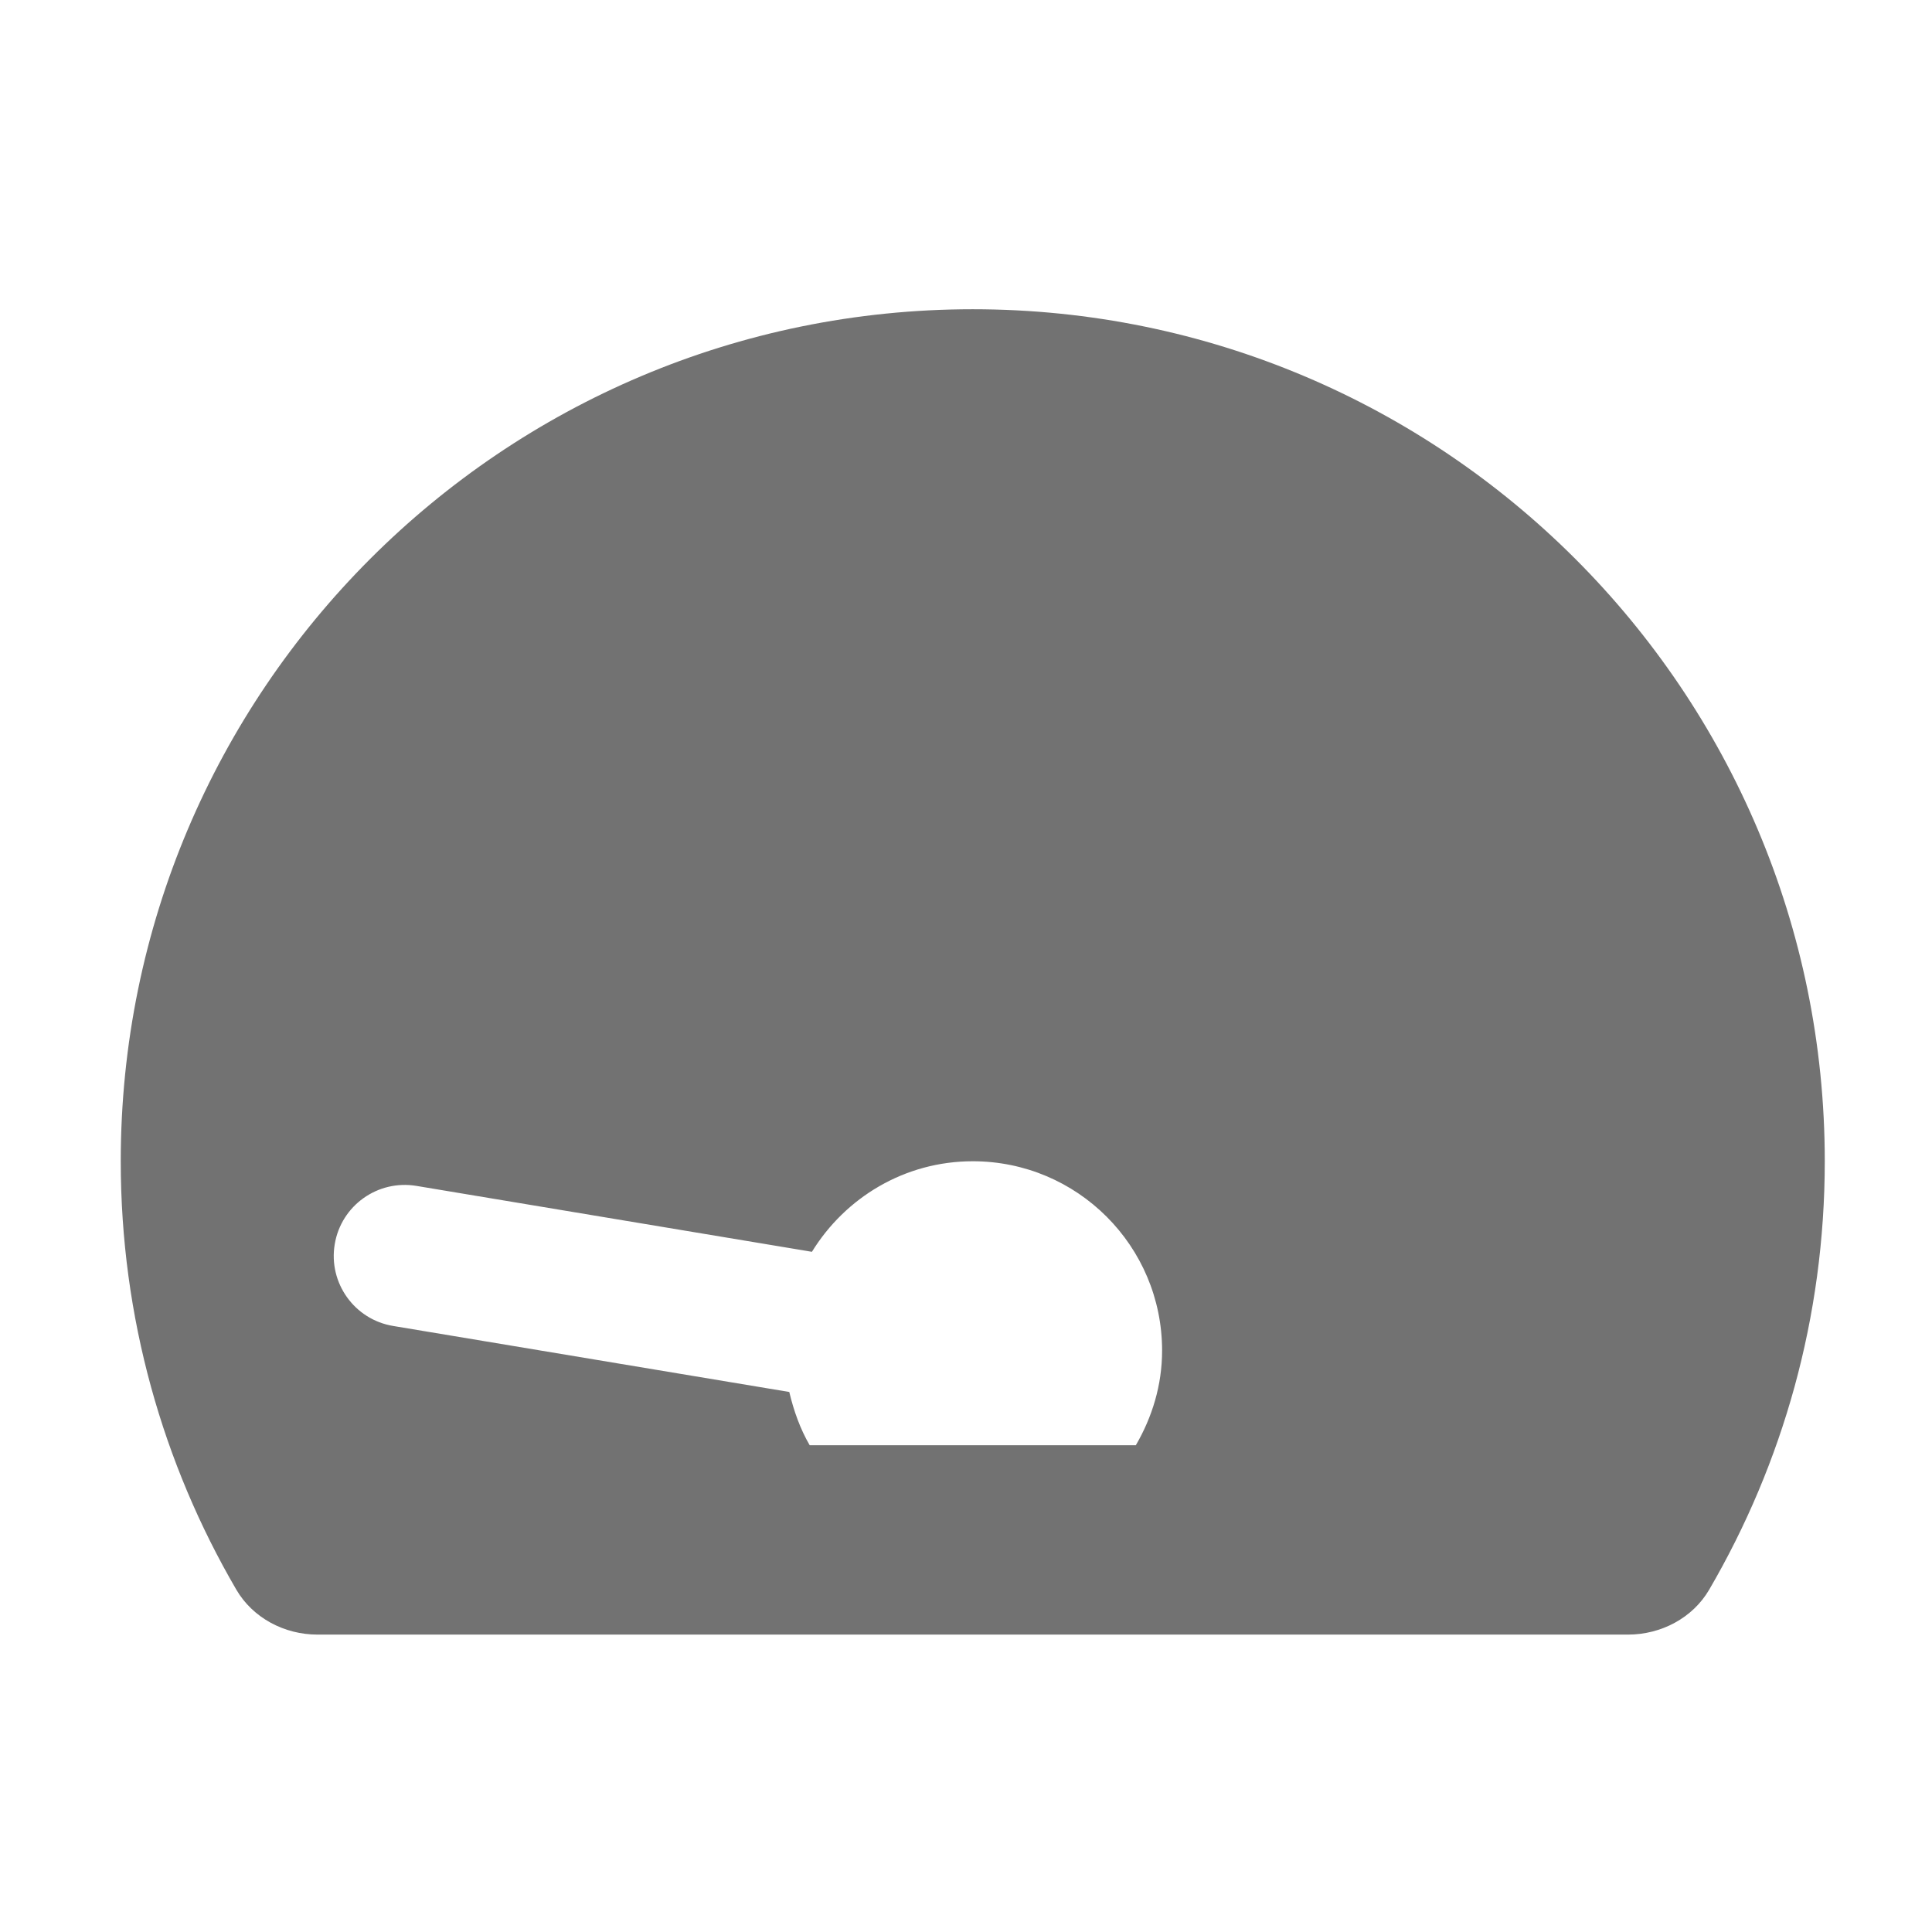 ﻿<?xml version='1.0' encoding='UTF-8'?>
<svg viewBox="-2 -3.554 32 32" xmlns="http://www.w3.org/2000/svg">
  <g transform="matrix(0.049, 0, 0, 0.049, 0, 0)">
    <path d="M288, 32C128.94, 32 0, 160.94 0, 320C0, 372.8 14.25, 422.26 39.06, 464.8C44.67, 474.42 55.36, 480 66.5, 480L509.5, 480C520.64, 480 531.33, 474.42 536.94, 464.8C561.75, 422.26 576, 372.8 576, 320C576, 160.94 447.06, 32 288, 32zM343.12, 416L232.88, 416C229.67, 410.48 227.49, 404.37 225.98, 397.99L92.05, 375.67C78.99, 373.5 70.14, 361.12 72.33, 348.05C74.5, 334.97 86.86, 326.16 99.95, 328.33L233.63, 350.61C244.9, 332.31 264.94, 320 288, 320C323.35, 320 352, 348.65 352, 384C352, 395.72 348.62, 406.55 343.12, 416z" fill="#727272" fill-opacity="1" class="Black" />
  </g>
</svg>